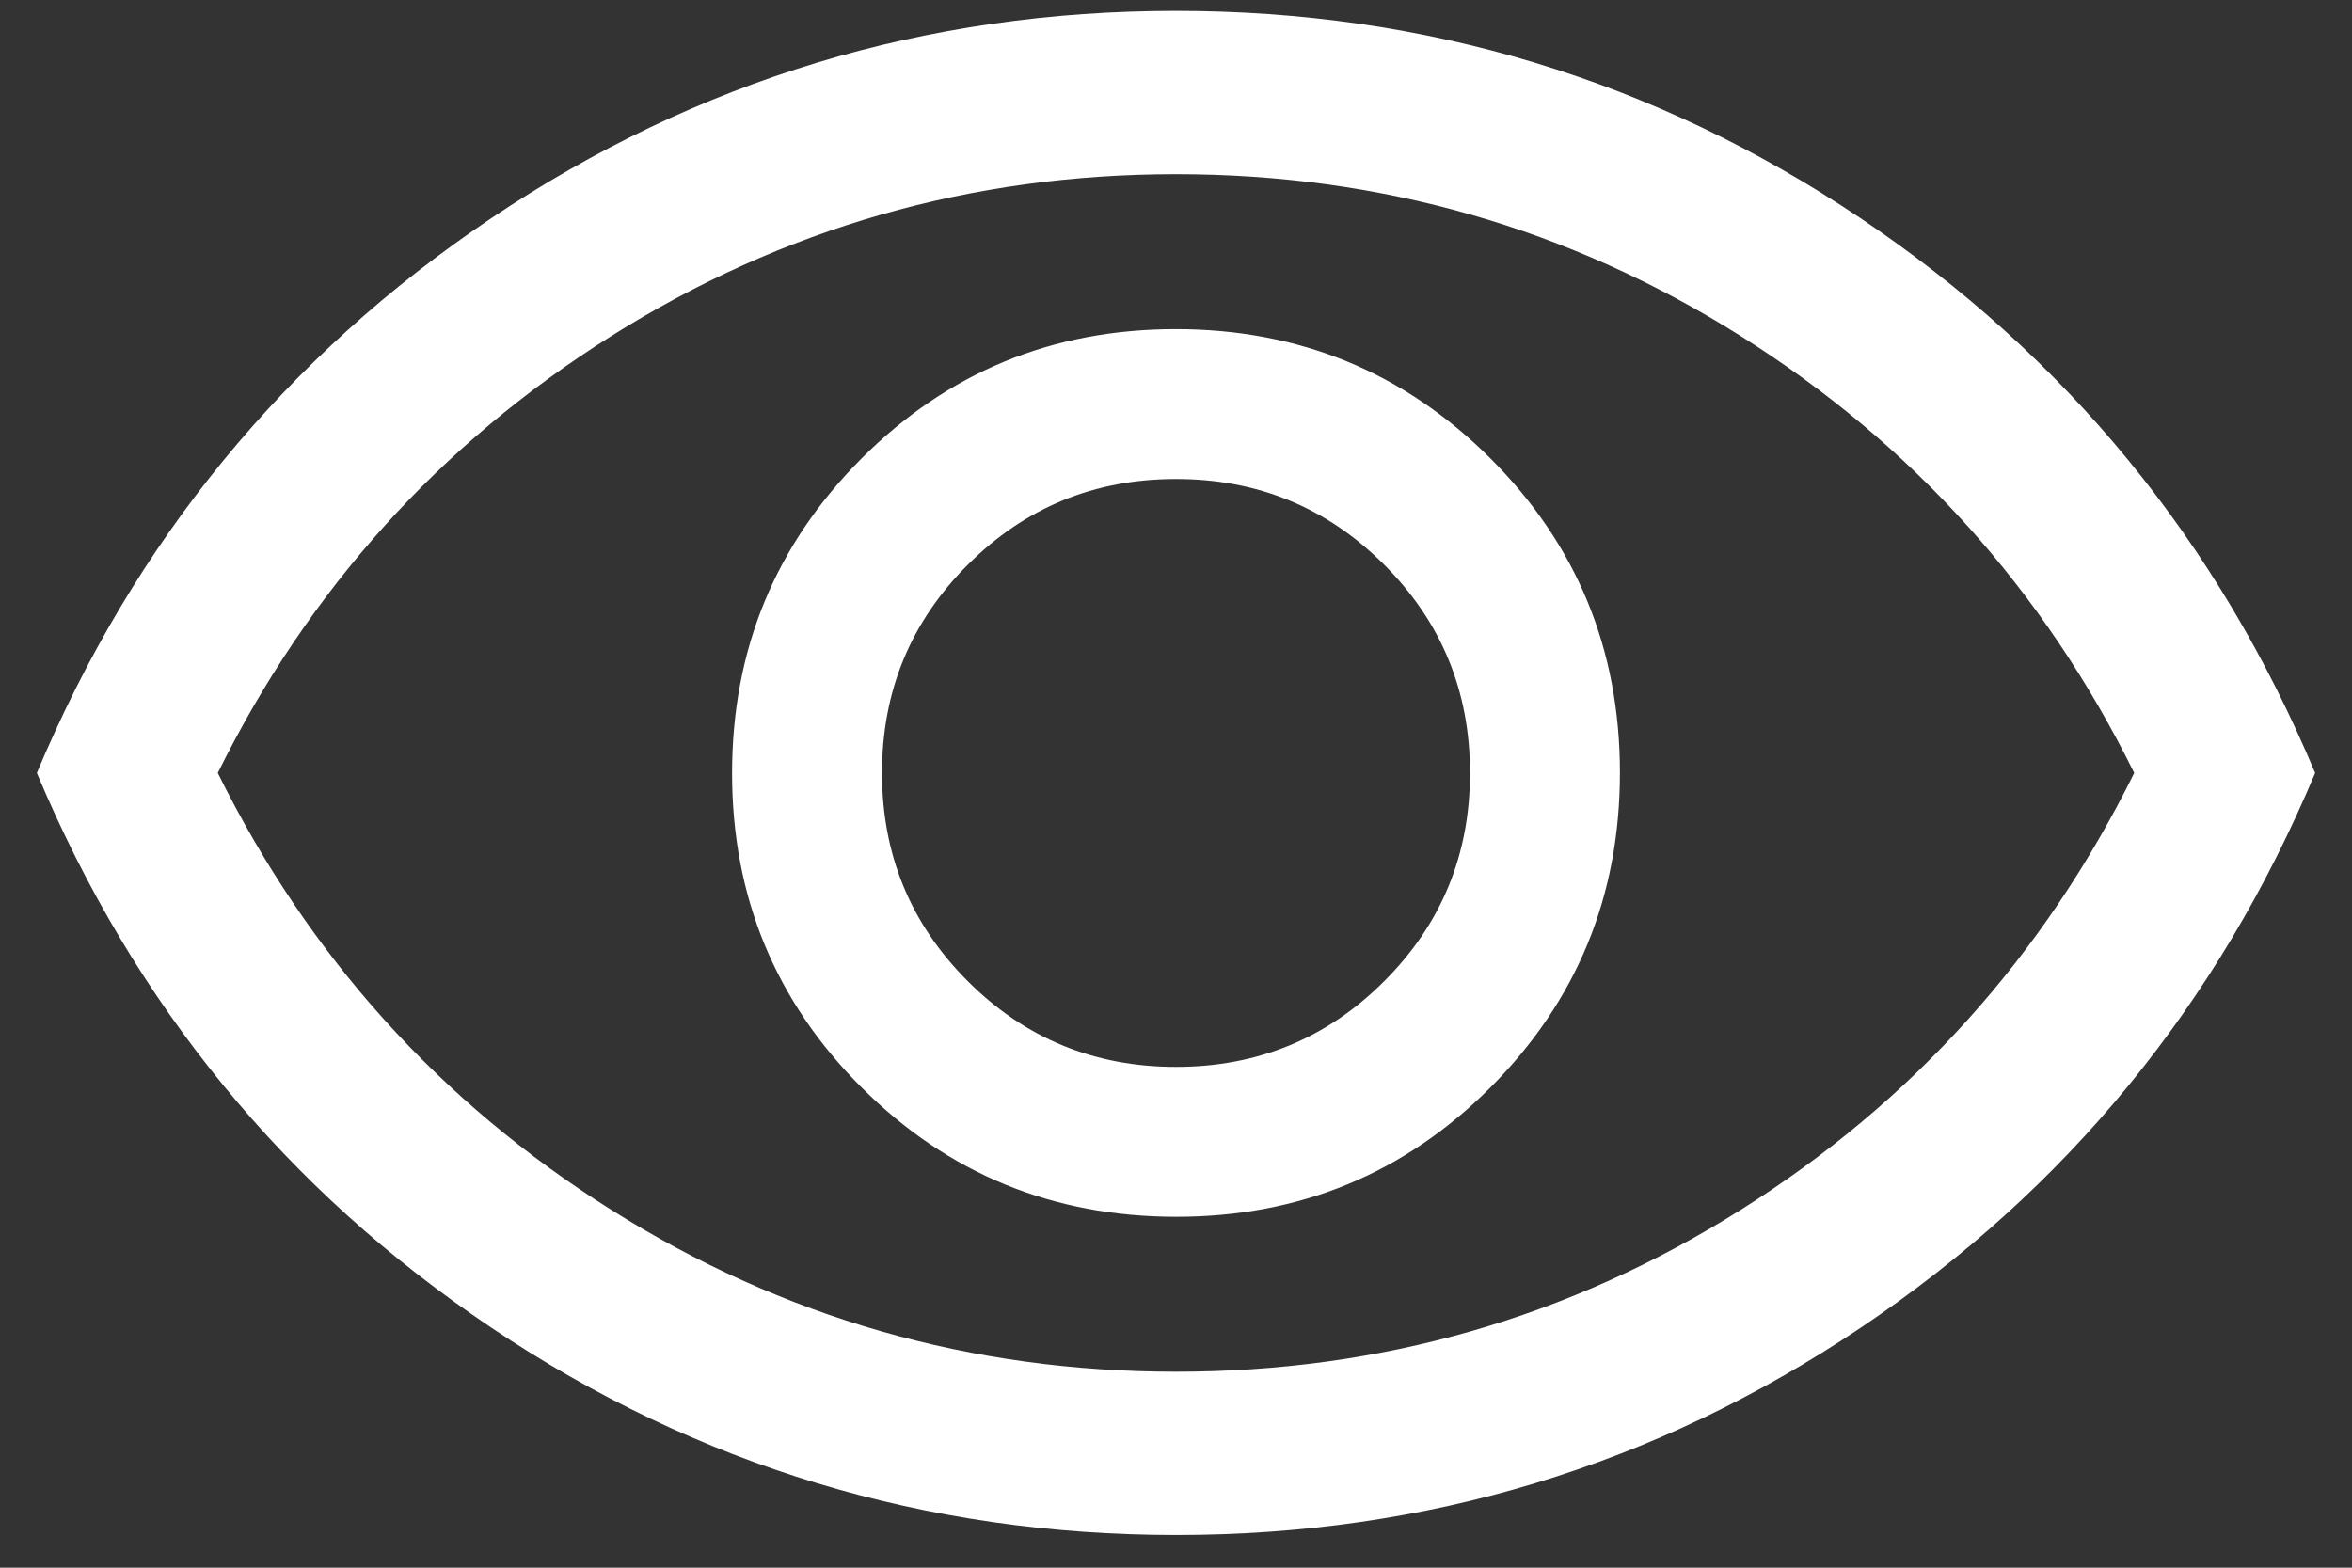 <svg width="54" height="36" viewBox="0 0 54 36" fill="none" xmlns="http://www.w3.org/2000/svg">
<rect x="0" y="0" width="54" height="36" fill="#333333" stroke="none"/>
<path d="M27.006 27.942C29.838 27.942 32.244 26.951 34.223 24.968C36.203 22.985 37.192 20.577 37.192 17.744C37.192 14.912 36.201 12.506 34.218 10.526C32.235 8.547 29.827 7.558 26.994 7.558C24.162 7.558 21.756 8.549 19.776 10.532C17.797 12.515 16.808 14.923 16.808 17.756C16.808 20.588 17.799 22.994 19.782 24.973C21.765 26.953 24.173 27.942 27.006 27.942ZM27 24.5C25.125 24.5 23.531 23.844 22.219 22.531C20.906 21.219 20.25 19.625 20.25 17.75C20.25 15.875 20.906 14.281 22.219 12.969C23.531 11.656 25.125 11 27 11C28.875 11 30.469 11.656 31.781 12.969C33.094 14.281 33.75 15.875 33.75 17.75C33.75 19.625 33.094 21.219 31.781 22.531C30.469 23.844 28.875 24.5 27 24.5ZM27.003 35.25C21.254 35.25 16.016 33.664 11.288 30.493C6.561 27.321 3.08 23.074 0.846 17.75C3.08 12.426 6.56 8.179 11.285 5.007C16.01 1.836 21.247 0.25 26.997 0.25C32.745 0.25 37.984 1.836 42.711 5.007C47.439 8.179 50.92 12.426 53.154 17.75C50.92 23.074 47.44 27.321 42.715 30.493C37.99 33.664 32.752 35.25 27.003 35.25ZM27 31.5C31.708 31.5 36.031 30.26 39.969 27.781C43.906 25.302 46.917 21.958 49 17.75C46.917 13.542 43.906 10.198 39.969 7.719C36.031 5.24 31.708 4 27 4C22.292 4 17.969 5.24 14.031 7.719C10.094 10.198 7.083 13.542 5 17.75C7.083 21.958 10.094 25.302 14.031 27.781C17.969 30.26 22.292 31.5 27 31.5Z" fill="white"/>
</svg>
